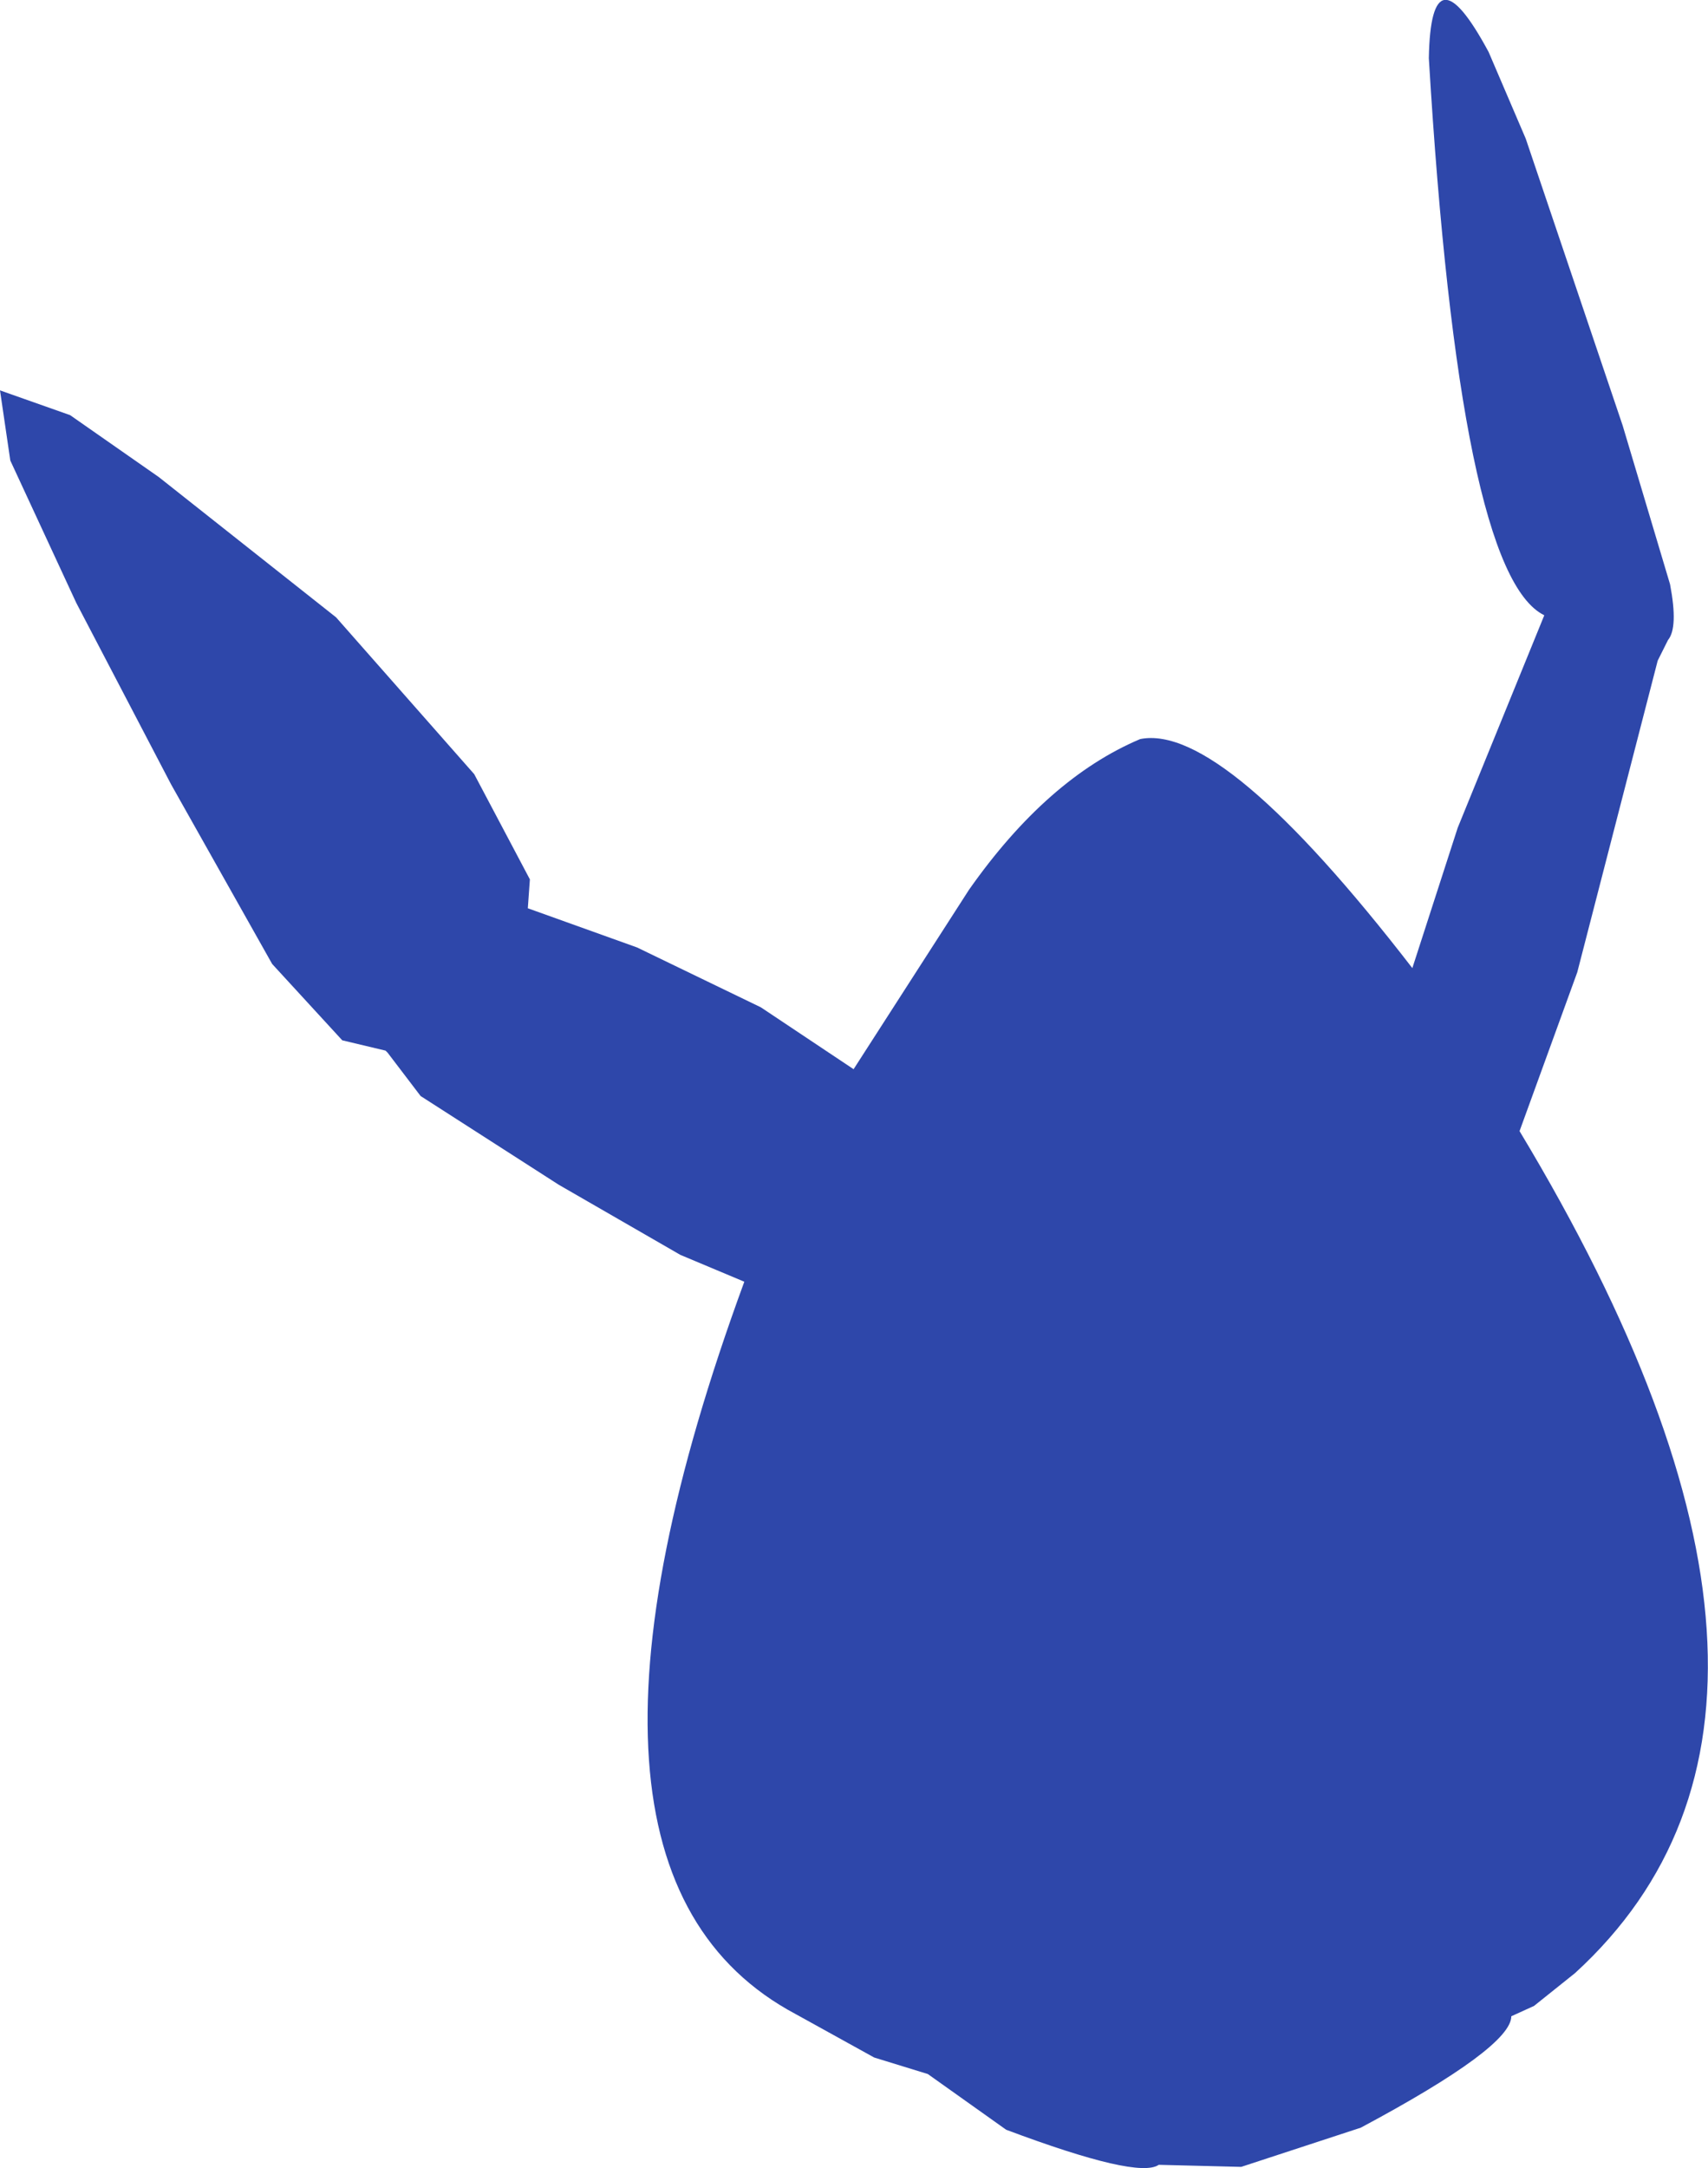 <?xml version="1.0" encoding="UTF-8" standalone="no"?>
<svg xmlns:ffdec="https://www.free-decompiler.com/flash" xmlns:xlink="http://www.w3.org/1999/xlink" ffdec:objectType="shape" height="262.7px" width="207.1px" xmlns="http://www.w3.org/2000/svg">
  <g transform="matrix(1.0, 0.0, 0.0, 1.0, 145.0, 186.8)">
    <path d="M40.0 -170.0 L51.75 -135.25 57.5 -116.0 Q58.5 -110.75 57.25 -109.25 L56.0 -106.75 46.25 -69.0 39.25 -49.75 Q81.25 20.0 46.0 52.25 L41.0 56.25 38.25 57.5 Q38.25 61.25 20.0 71.0 L5.5 75.75 -4.5 75.5 Q-7.0 77.25 -23.0 71.25 L-32.5 64.5 -39.0 62.5 -48.5 57.25 Q-81.0 40.0 -54.75 -31.5 L-62.5 -34.75 -77.25 -43.25 -94.0 -54.0 -98.0 -59.25 -98.25 -59.5 -103.5 -60.75 -112.0 -70.0 -124.25 -91.75 -135.75 -113.75 -143.75 -131.0 -145.0 -139.5 -136.5 -136.5 -125.75 -129.0 -104.25 -112.0 -87.5 -93.0 -80.75 -80.25 -81.0 -76.75 -67.75 -72.0 -52.75 -64.75 -41.5 -57.25 -27.5 -79.0 Q-18.0 -92.5 -6.75 -97.25 3.25 -99.25 26.25 -69.5 L31.75 -86.5 42.25 -112.25 Q32.0 -117.25 28.25 -179.75 28.5 -193.5 35.5 -180.5 L40.0 -170.0" fill="#2e47aa" fill-rule="evenodd" stroke="none"/>
  </g>
</svg>
